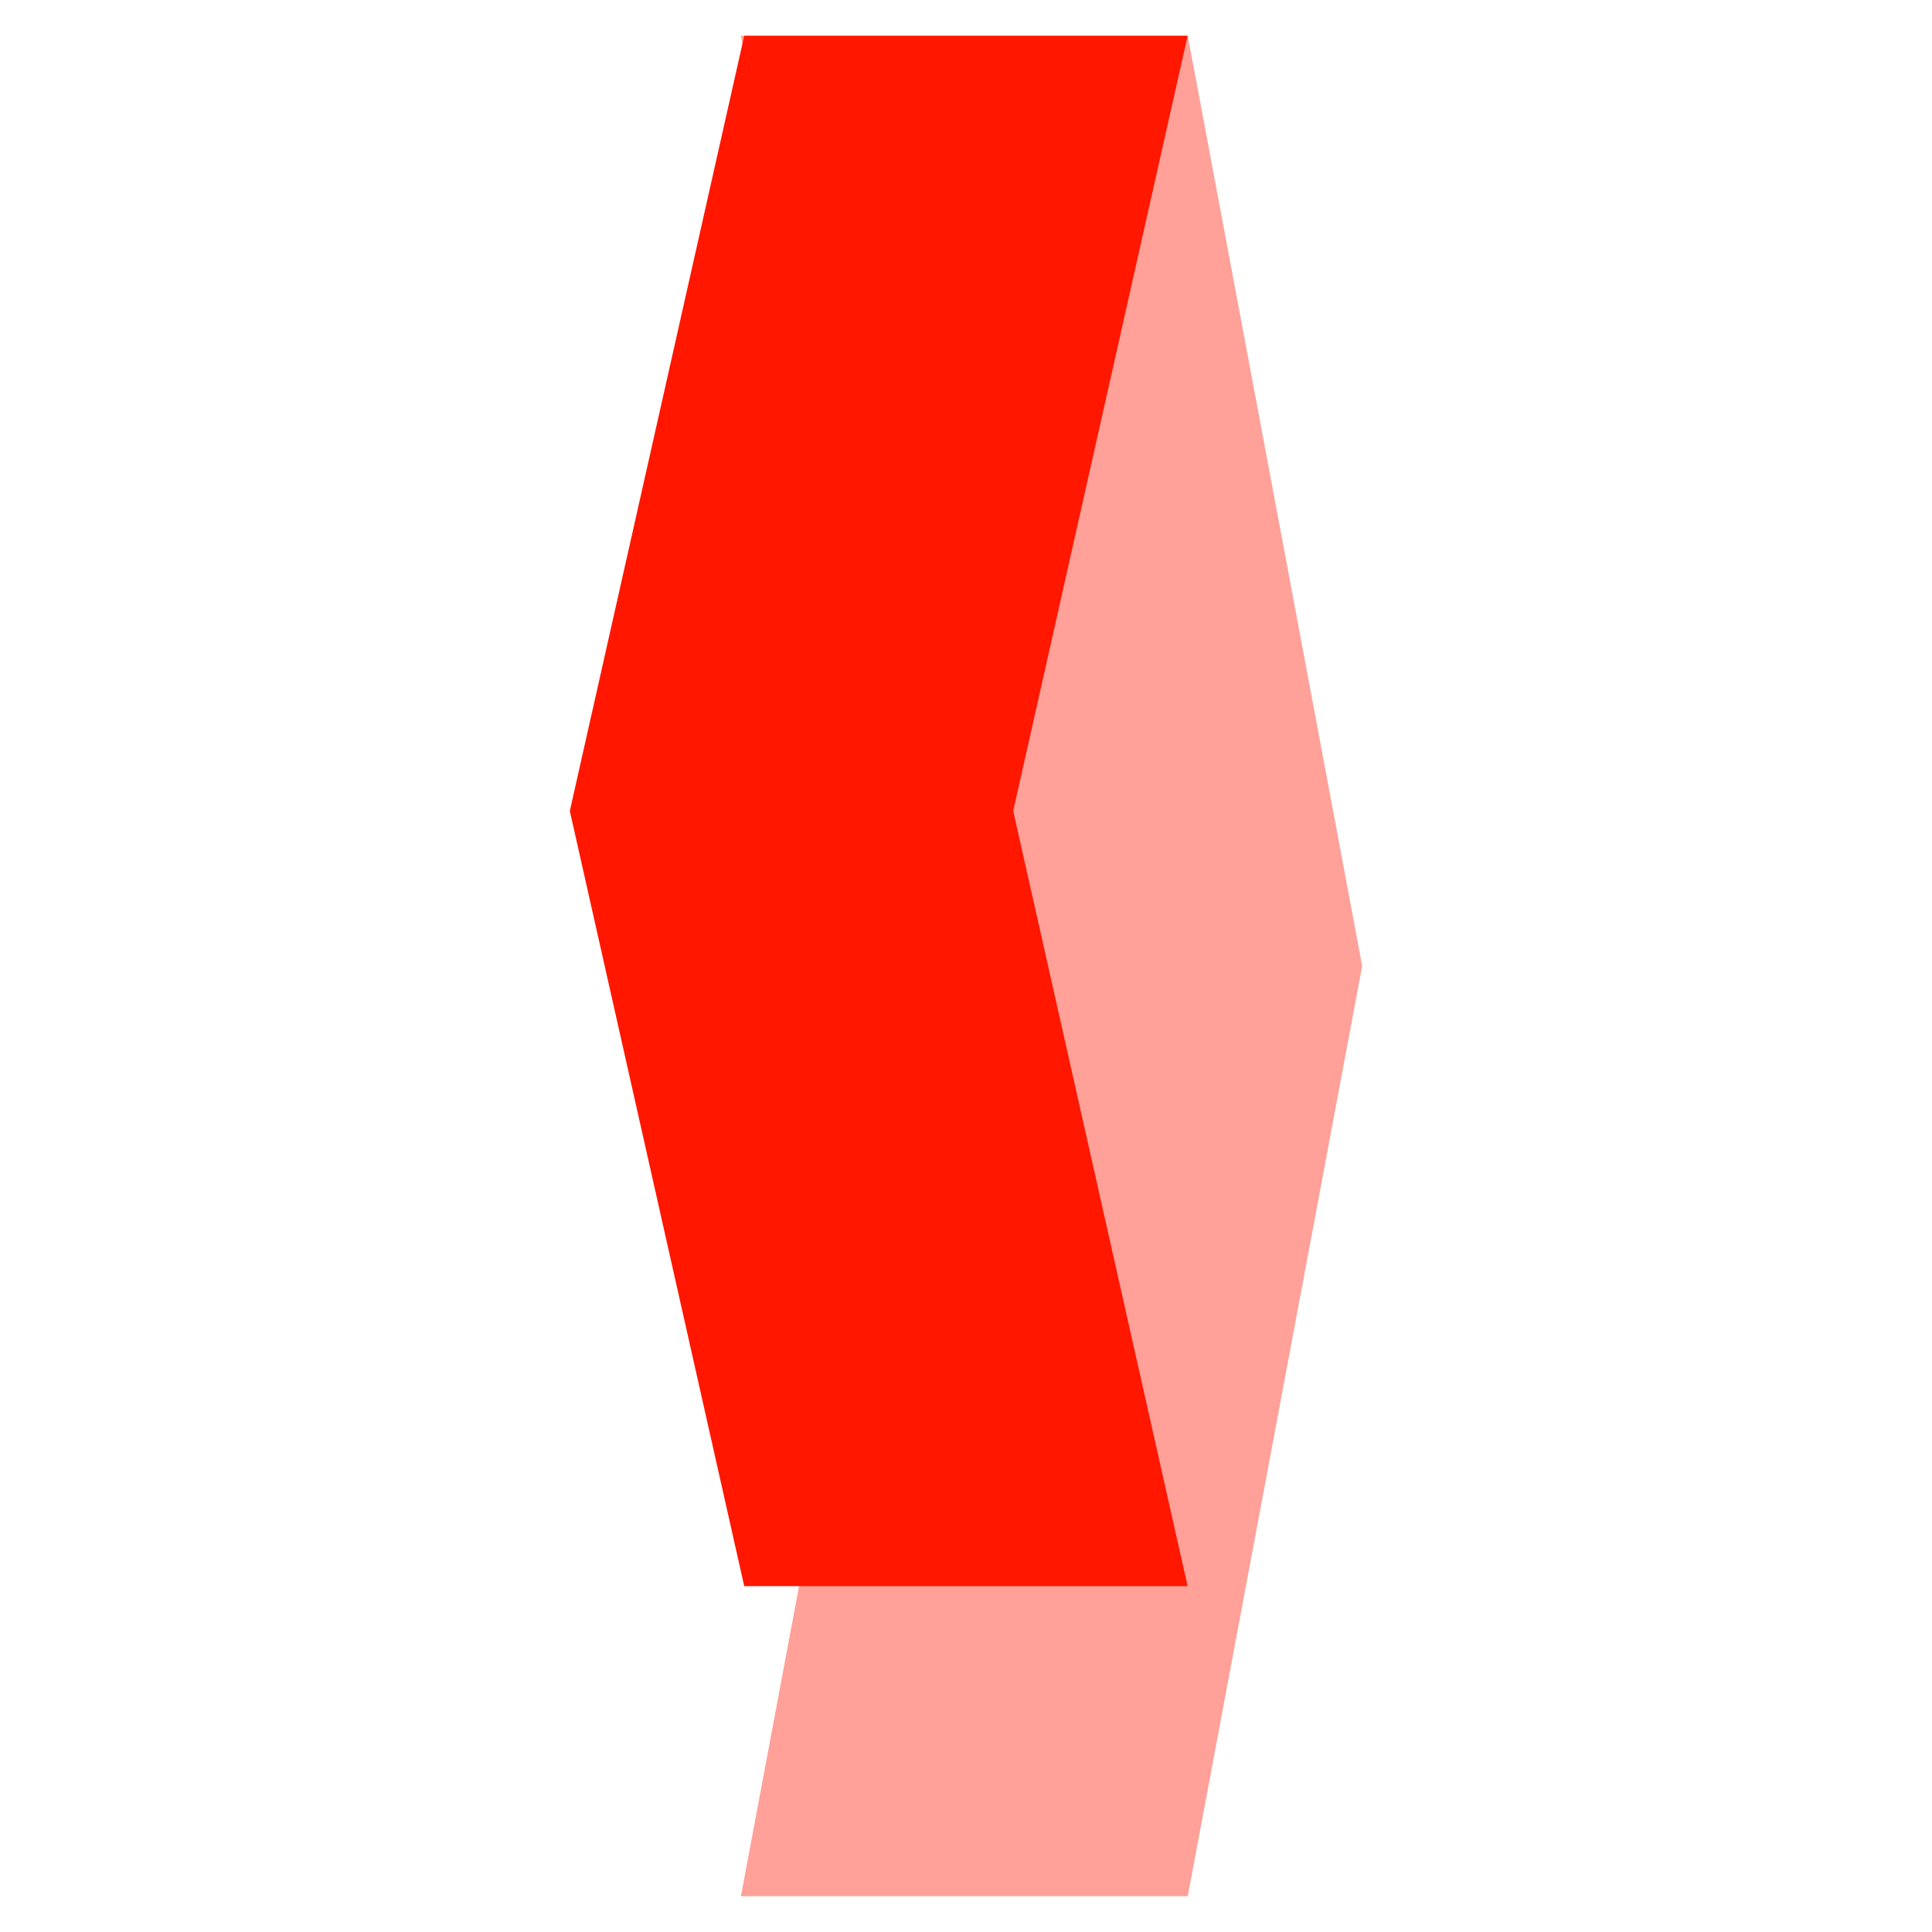<svg xmlns="http://www.w3.org/2000/svg" xmlns:xlink="http://www.w3.org/1999/xlink" width="1080" zoomAndPan="magnify" viewBox="0 0 810 810" height="1080" preserveAspectRatio="xMidYMid meet" version="1.0"><defs><clipPath id="550be07733"><path d="M 310.629 15 L 571.098 15 L 571.098 795 L 310.629 795 Z M 310.629 15 " clip-rule="nonzero"/></clipPath><clipPath id="59cc317cf7"><path d="M 310.629 15 L 497.973 15 L 571.098 405 L 497.973 795 L 310.629 795 L 383.754 405 Z M 310.629 15 " clip-rule="nonzero"/></clipPath><clipPath id="6c27276fbd"><path d="M 238.898 15 L 497.922 15 L 497.922 665.004 L 238.898 665.004 Z M 238.898 15 " clip-rule="nonzero"/></clipPath><clipPath id="5424e1ac13"><path d="M 497.922 665.004 L 312.023 665.004 L 238.898 340 L 312.023 15 L 497.922 15 L 424.797 340 Z M 497.922 665.004 " clip-rule="nonzero"/></clipPath></defs><g clip-path="url(#550be07733)"><g clip-path="url(#59cc317cf7)"><path fill="#ffa198" d="M 310.629 15 L 571.098 15 L 571.098 795 L 310.629 795 Z M 310.629 15 " fill-opacity="1" fill-rule="nonzero"/></g></g><g clip-path="url(#6c27276fbd)"><g clip-path="url(#5424e1ac13)"><path fill="#ff1700" d="M 497.922 665.004 L 238.898 665.004 L 238.898 15 L 497.922 15 Z M 497.922 665.004 " fill-opacity="1" fill-rule="nonzero"/></g></g></svg>